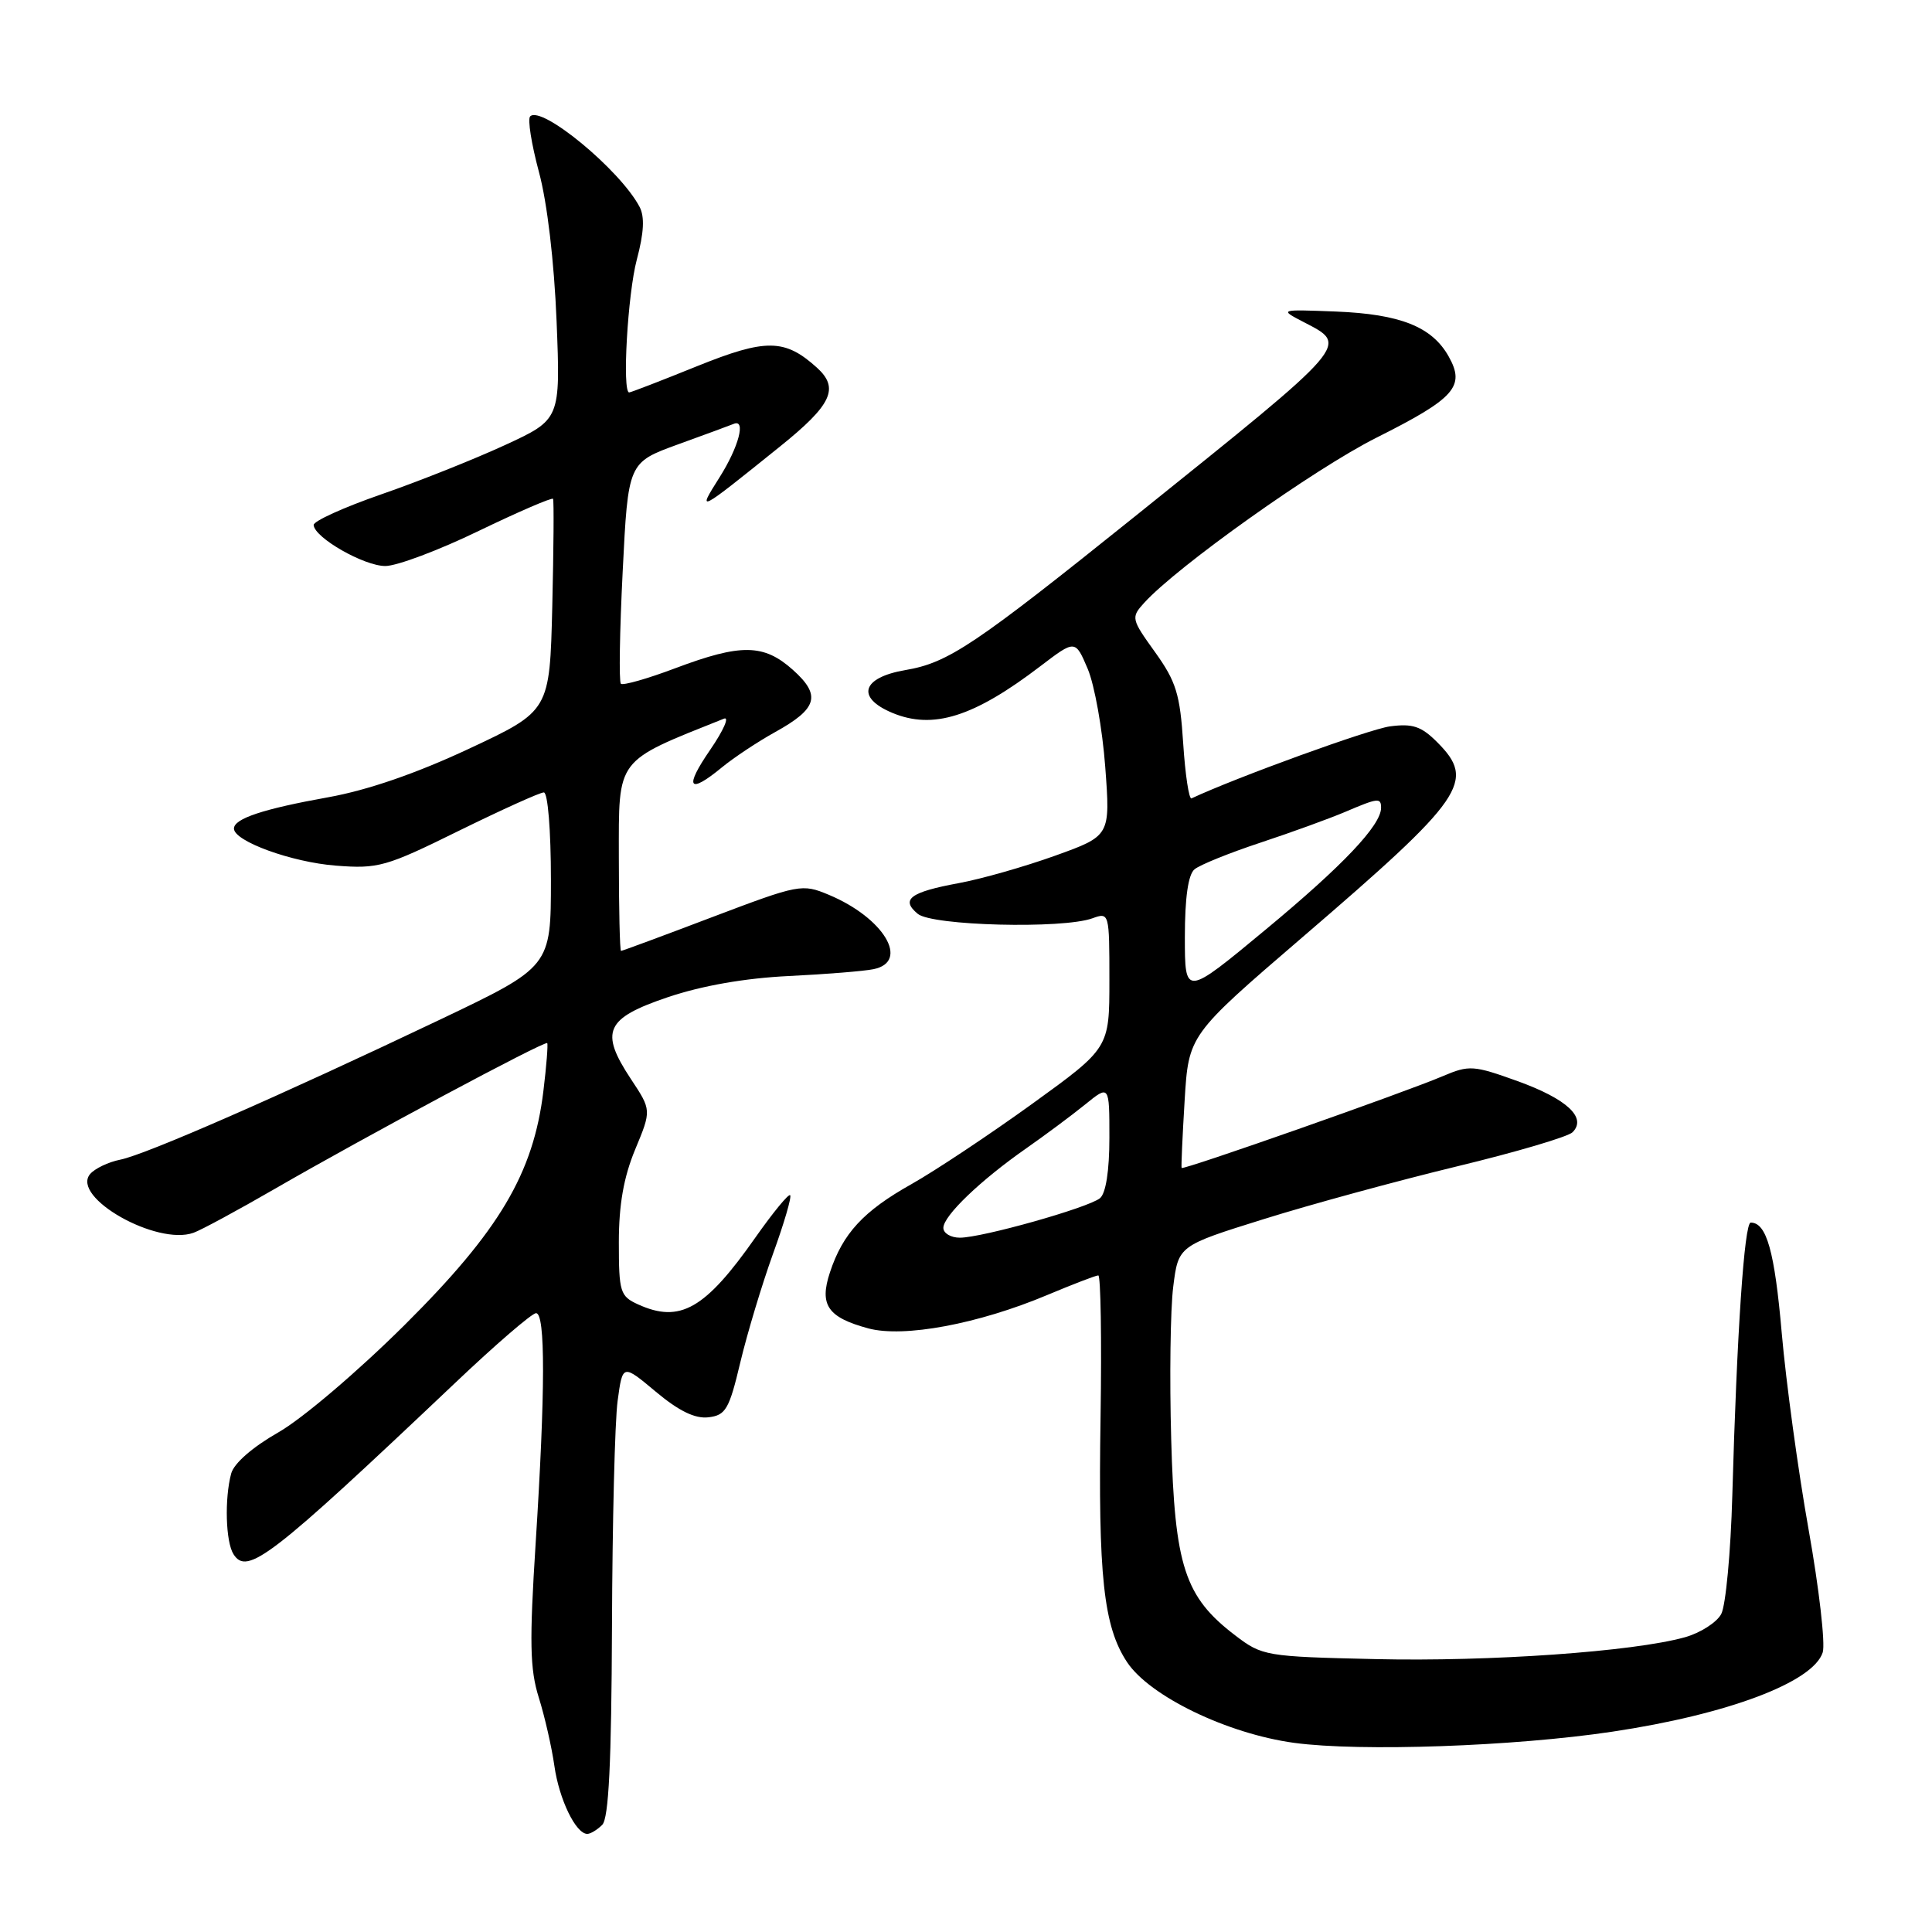 <?xml version="1.0" encoding="UTF-8" standalone="no"?>
<!DOCTYPE svg PUBLIC "-//W3C//DTD SVG 1.1//EN" "http://www.w3.org/Graphics/SVG/1.1/DTD/svg11.dtd" >
<svg xmlns="http://www.w3.org/2000/svg" xmlns:xlink="http://www.w3.org/1999/xlink" version="1.1" viewBox="0 0 256 256">
 <g >
 <path fill="currentColor"
d=" M 79.80 241.80 C 80.66 240.94 81.02 233.60 81.09 215.55 C 81.14 201.77 81.47 188.30 81.84 185.61 C 82.50 180.73 82.50 180.73 86.91 184.42 C 89.96 186.97 92.10 188.01 93.87 187.80 C 96.16 187.53 96.62 186.75 98.10 180.50 C 99.02 176.65 100.97 170.18 102.43 166.13 C 103.90 162.08 104.92 158.59 104.70 158.37 C 104.49 158.15 102.43 160.66 100.12 163.94 C 93.44 173.47 90.11 175.37 84.55 172.84 C 82.17 171.76 82.00 171.21 82.00 164.61 C 82.00 159.63 82.64 155.99 84.16 152.32 C 86.33 147.10 86.33 147.10 83.60 142.98 C 79.43 136.67 80.22 134.93 88.50 132.13 C 93.01 130.61 98.70 129.61 104.50 129.33 C 109.45 129.09 114.51 128.68 115.75 128.42 C 120.60 127.43 117.10 121.61 109.83 118.57 C 106.27 117.08 105.89 117.16 94.38 121.52 C 87.89 123.99 82.45 126.00 82.29 126.00 C 82.13 126.00 82.00 120.43 82.00 113.63 C 82.00 100.29 81.45 101.02 95.92 95.23 C 96.69 94.91 95.88 96.76 94.12 99.33 C 90.62 104.41 91.23 105.33 95.67 101.67 C 97.23 100.39 100.39 98.29 102.70 97.01 C 108.34 93.89 108.84 92.14 105.05 88.75 C 101.20 85.31 98.18 85.27 89.49 88.54 C 85.78 89.94 82.53 90.86 82.27 90.60 C 82.00 90.34 82.11 83.63 82.51 75.70 C 83.23 61.29 83.23 61.29 89.82 58.89 C 93.45 57.58 96.77 56.35 97.21 56.17 C 98.88 55.46 97.89 59.22 95.35 63.24 C 92.32 68.04 92.35 68.02 103.36 59.16 C 110.22 53.64 111.25 51.44 108.25 48.72 C 103.99 44.87 101.50 44.84 92.37 48.52 C 87.63 50.44 83.58 52.00 83.37 52.00 C 82.42 52.00 83.17 38.95 84.38 34.40 C 85.33 30.84 85.44 28.71 84.74 27.40 C 82.16 22.51 71.75 13.92 70.25 15.42 C 69.89 15.78 70.42 19.09 71.41 22.78 C 72.51 26.83 73.43 34.68 73.75 42.54 C 74.27 55.58 74.27 55.58 66.88 58.99 C 62.82 60.86 55.45 63.80 50.50 65.51 C 45.55 67.23 41.53 69.05 41.56 69.57 C 41.67 71.25 48.23 75.00 51.06 75.00 C 52.58 75.00 58.15 72.91 63.43 70.35 C 68.72 67.80 73.15 65.89 73.28 66.10 C 73.41 66.32 73.36 72.73 73.18 80.35 C 72.84 94.20 72.84 94.20 62.17 99.20 C 55.19 102.47 48.73 104.70 43.50 105.64 C 34.86 107.19 31.00 108.47 31.00 109.79 C 31.00 111.47 38.65 114.25 44.50 114.70 C 50.13 115.14 51.14 114.85 60.81 110.08 C 66.49 107.29 71.55 105.00 72.06 105.00 C 72.59 105.00 73.00 110.04 73.00 116.55 C 73.00 128.10 73.00 128.10 58.25 135.13 C 37.21 145.15 19.32 152.99 15.94 153.66 C 14.35 153.98 12.55 154.84 11.93 155.58 C 9.39 158.65 20.77 165.10 25.64 163.35 C 26.66 162.99 31.55 160.34 36.50 157.48 C 48.29 150.66 72.21 137.86 72.51 138.22 C 72.63 138.37 72.41 141.24 72.00 144.59 C 70.67 155.50 66.17 163.08 53.62 175.56 C 47.40 181.74 40.02 188.02 36.86 189.81 C 33.45 191.76 30.99 193.90 30.63 195.26 C 29.74 198.59 29.90 204.30 30.94 205.94 C 32.75 208.81 35.88 206.39 60.28 183.27 C 65.65 178.17 70.49 174.00 71.03 174.00 C 72.28 174.00 72.26 184.31 70.98 204.43 C 70.14 217.58 70.21 221.16 71.39 224.93 C 72.18 227.44 73.11 231.53 73.46 234.00 C 74.09 238.43 76.30 243.00 77.82 243.00 C 78.25 243.00 79.14 242.46 79.80 241.80 Z  M 213.62 229.46 C 228.95 227.17 240.26 222.90 241.52 218.95 C 241.88 217.80 241.04 210.48 239.65 202.68 C 238.26 194.88 236.66 183.16 236.09 176.64 C 235.15 165.80 234.08 162.00 231.98 162.00 C 231.13 162.00 230.14 176.69 229.54 198.16 C 229.33 205.68 228.67 212.75 228.07 213.87 C 227.47 214.99 225.29 216.38 223.24 216.95 C 216.42 218.85 197.41 220.19 182.27 219.84 C 167.69 219.51 167.25 219.43 163.66 216.69 C 156.97 211.59 155.65 207.53 155.19 190.71 C 154.96 182.57 155.08 173.48 155.46 170.49 C 156.14 165.07 156.14 165.07 167.45 161.54 C 173.67 159.59 185.18 156.46 193.02 154.56 C 200.86 152.67 207.77 150.63 208.37 150.03 C 210.30 148.10 207.63 145.62 201.10 143.26 C 195.24 141.15 194.68 141.11 191.19 142.59 C 186.14 144.75 156.72 155.09 156.57 154.76 C 156.50 154.62 156.68 150.60 156.97 145.82 C 157.50 137.15 157.50 137.15 172.52 124.24 C 194.11 105.69 195.61 103.52 190.42 98.33 C 188.32 96.23 187.17 95.85 184.17 96.25 C 181.42 96.62 163.84 103.00 157.88 105.79 C 157.55 105.95 157.05 102.67 156.78 98.51 C 156.36 91.98 155.85 90.32 153.05 86.41 C 149.90 82.03 149.85 81.82 151.59 79.90 C 155.95 75.08 174.19 62.11 182.38 58.00 C 192.78 52.78 194.19 51.21 191.96 47.24 C 189.75 43.29 185.54 41.62 177.00 41.28 C 169.50 40.99 169.50 40.99 172.75 42.68 C 178.74 45.79 179.15 45.32 150.68 68.19 C 129.07 85.54 125.67 87.82 119.96 88.79 C 114.19 89.78 113.39 92.43 118.24 94.46 C 123.64 96.71 129.03 95.01 137.86 88.27 C 142.48 84.75 142.48 84.75 144.13 88.63 C 145.03 90.76 146.08 96.61 146.45 101.62 C 147.13 110.75 147.13 110.75 139.82 113.38 C 135.79 114.83 130.04 116.47 127.04 117.02 C 120.59 118.21 119.30 119.18 121.61 121.09 C 123.51 122.67 140.81 123.11 144.75 121.68 C 146.98 120.87 147.00 120.96 147.00 129.87 C 147.00 138.87 147.00 138.87 136.75 146.28 C 131.11 150.35 123.92 155.13 120.78 156.90 C 114.40 160.48 111.67 163.44 109.97 168.60 C 108.54 172.92 109.67 174.56 115.06 176.02 C 119.76 177.28 129.63 175.44 138.78 171.59 C 142.17 170.17 145.20 169.00 145.53 169.00 C 145.85 169.00 145.99 177.44 145.83 187.75 C 145.50 208.85 146.22 215.52 149.34 220.24 C 152.34 224.76 162.64 229.74 171.50 230.94 C 180.25 232.12 200.62 231.41 213.62 229.46 Z  M 125.00 162.70 C 125.00 161.11 129.92 156.39 136.00 152.15 C 138.47 150.42 141.96 147.83 143.75 146.38 C 147.00 143.74 147.00 143.74 147.00 150.75 C 147.00 155.15 146.53 158.13 145.75 158.77 C 144.18 160.04 130.13 164.00 127.19 164.00 C 125.98 164.00 125.00 163.41 125.00 162.70 Z  M 157.00 124.15 C 157.00 118.96 157.44 115.88 158.28 115.19 C 158.98 114.60 162.92 113.01 167.03 111.65 C 171.14 110.29 176.17 108.46 178.22 107.59 C 182.60 105.72 183.00 105.67 183.00 107.04 C 183.00 109.35 177.95 114.68 167.75 123.14 C 157.00 132.06 157.00 132.06 157.00 124.15 Z "/>
</g>
</svg>